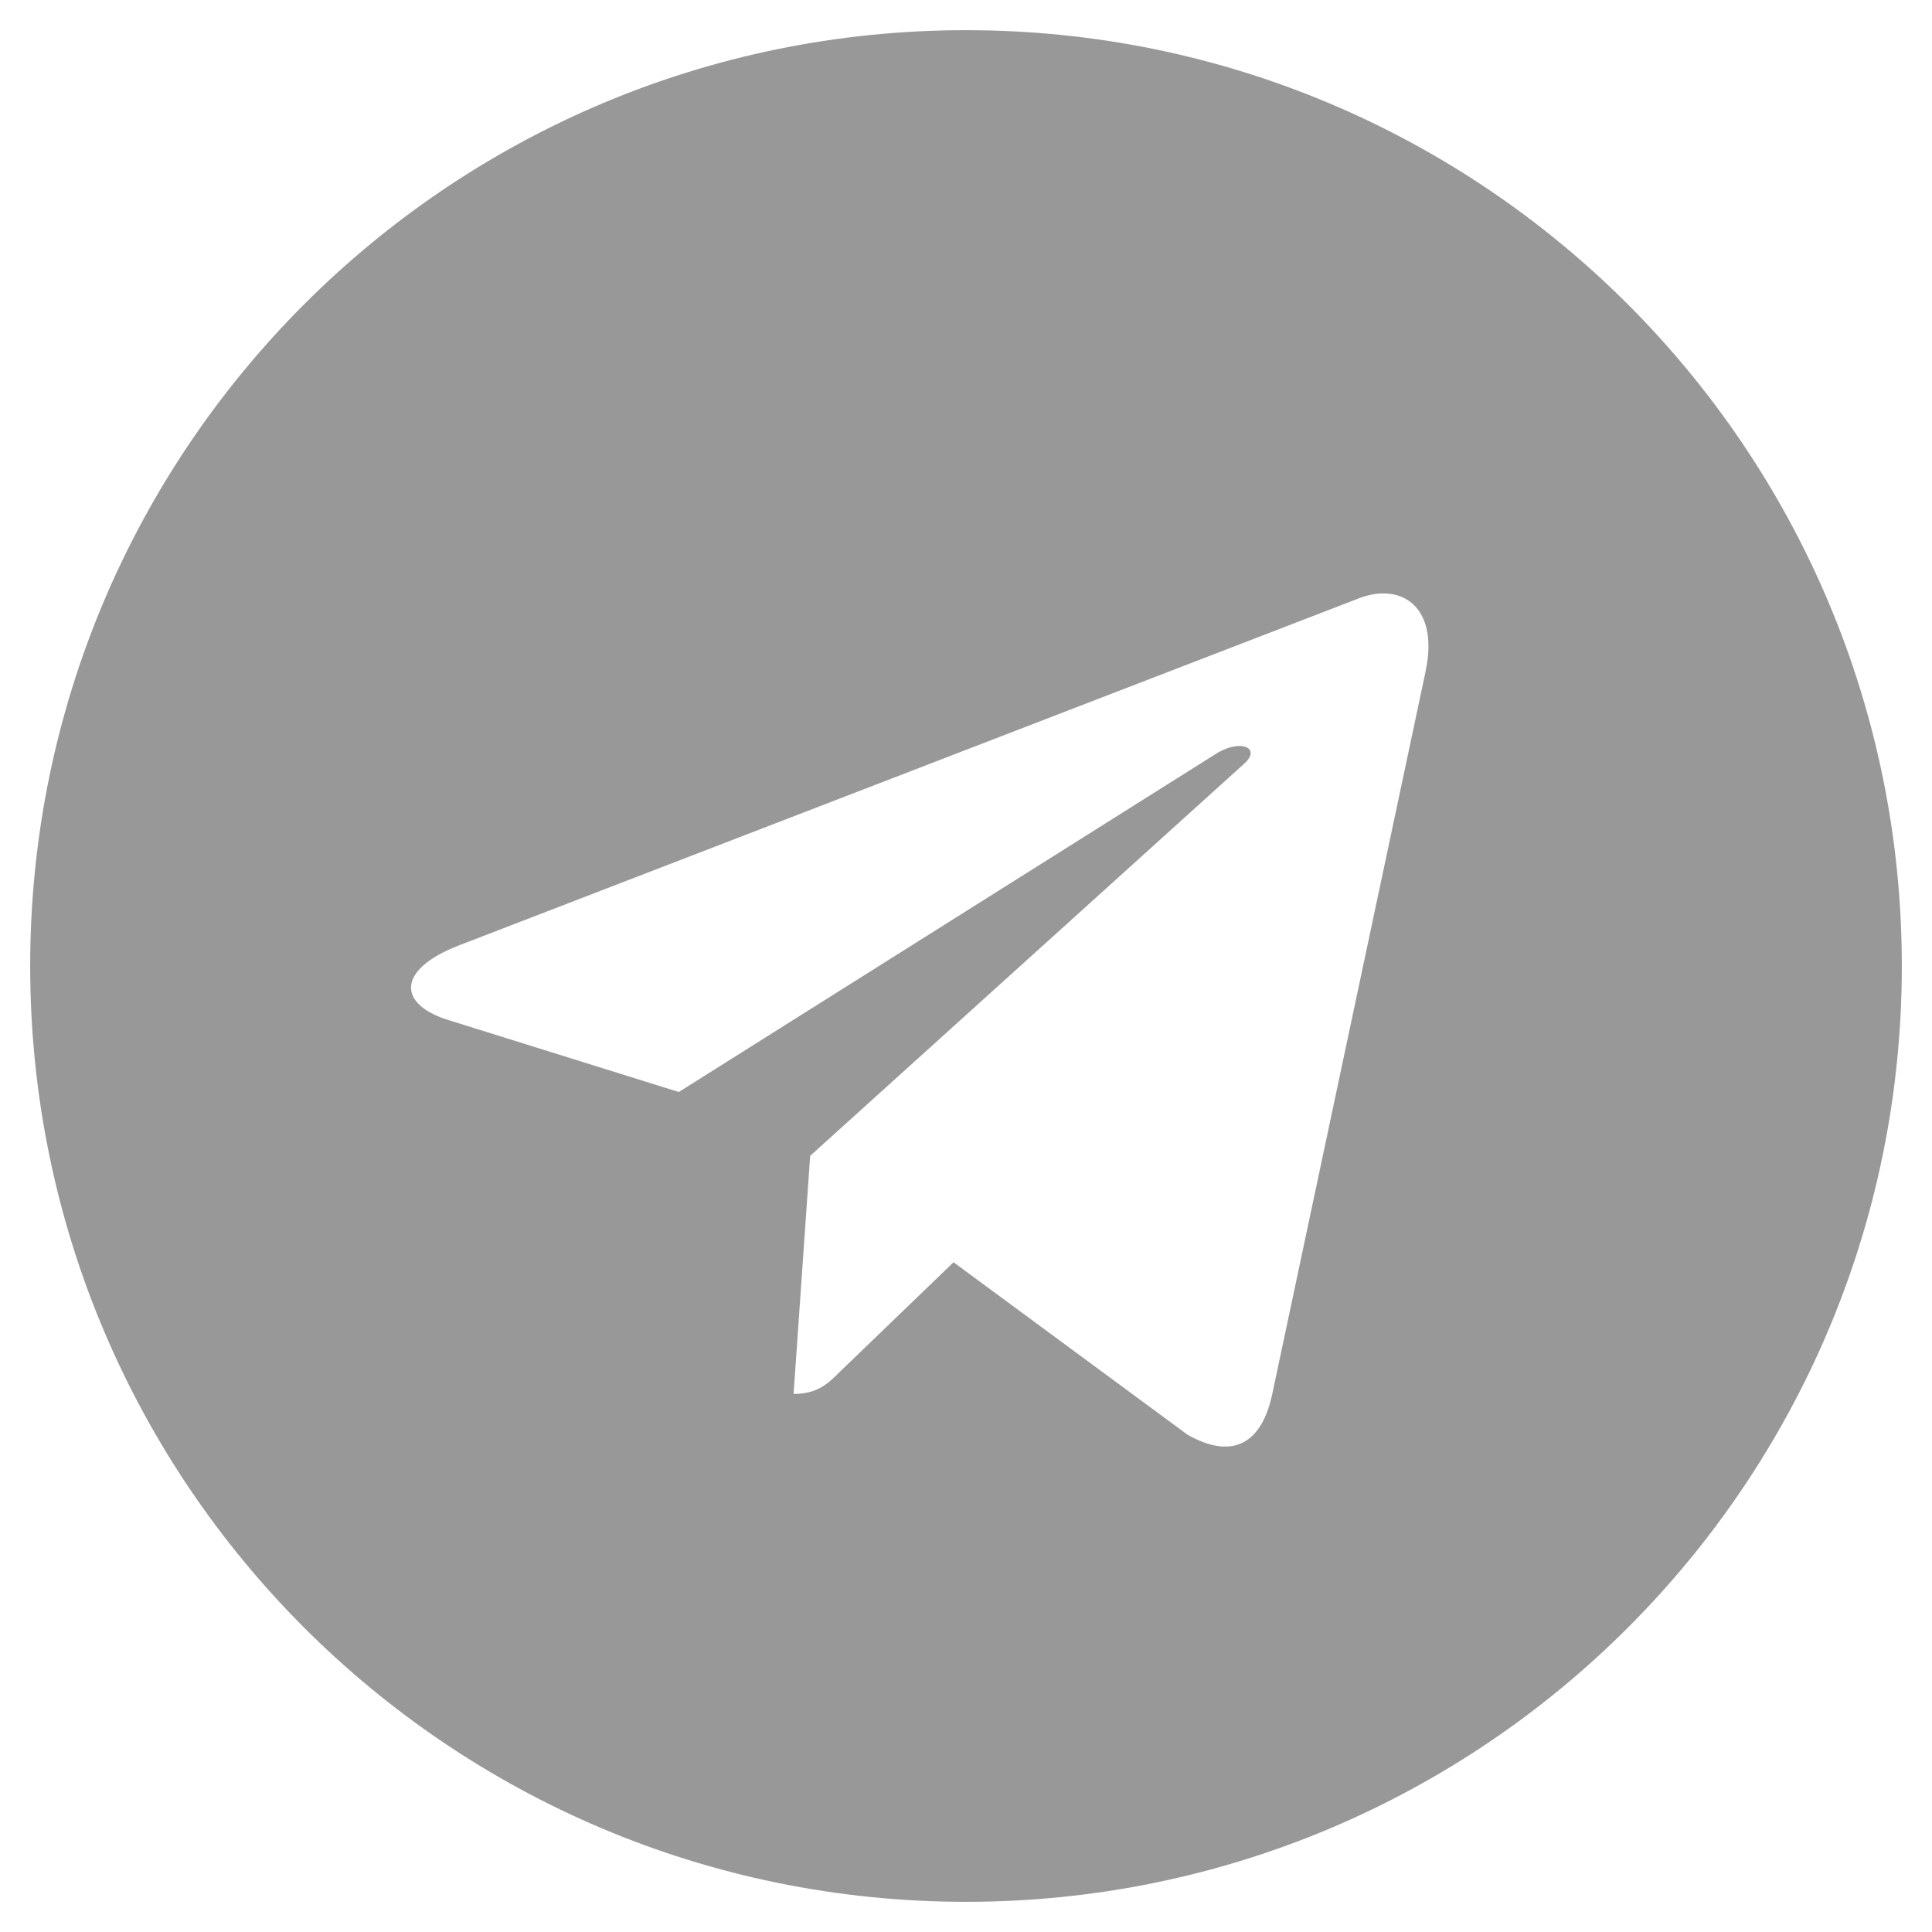 <svg width="50" height="50" viewBox="0 0 50 50" fill="none" xmlns="http://www.w3.org/2000/svg">
<g clip-path="url(#clip0_4611_12)">
<mask id="mask0_4611_12" style="mask-type:luminance" maskUnits="userSpaceOnUse" x="0" y="0" width="50" height="50">
<path d="M50 0H0V50H50V0Z" fill="white"/>
</mask>
<g mask="url(#mask0_4611_12)">
<path d="M25 0.781C11.62 0.781 0.781 11.622 0.781 25C0.781 38.378 11.622 49.219 25 49.219C38.38 49.219 49.219 38.378 49.219 25C49.219 11.622 38.378 0.781 25 0.781ZM36.895 17.373L32.92 36.105C32.627 37.433 31.836 37.755 30.733 37.13L24.678 32.667L21.758 35.48C21.436 35.802 21.163 36.075 20.538 36.075L20.967 29.913L32.188 19.775C32.677 19.345 32.08 19.102 31.434 19.531L17.567 28.261L11.591 26.395C10.292 25.986 10.262 25.097 11.864 24.472L35.214 15.467C36.298 15.077 37.245 15.731 36.894 17.372L36.895 17.373Z" fill="#999898"/>
</g>
</g>
<defs>
<clipPath id="clip0_4611_12">
<rect width="50" height="50" fill="white"/>
</clipPath>
</defs>
</svg>
